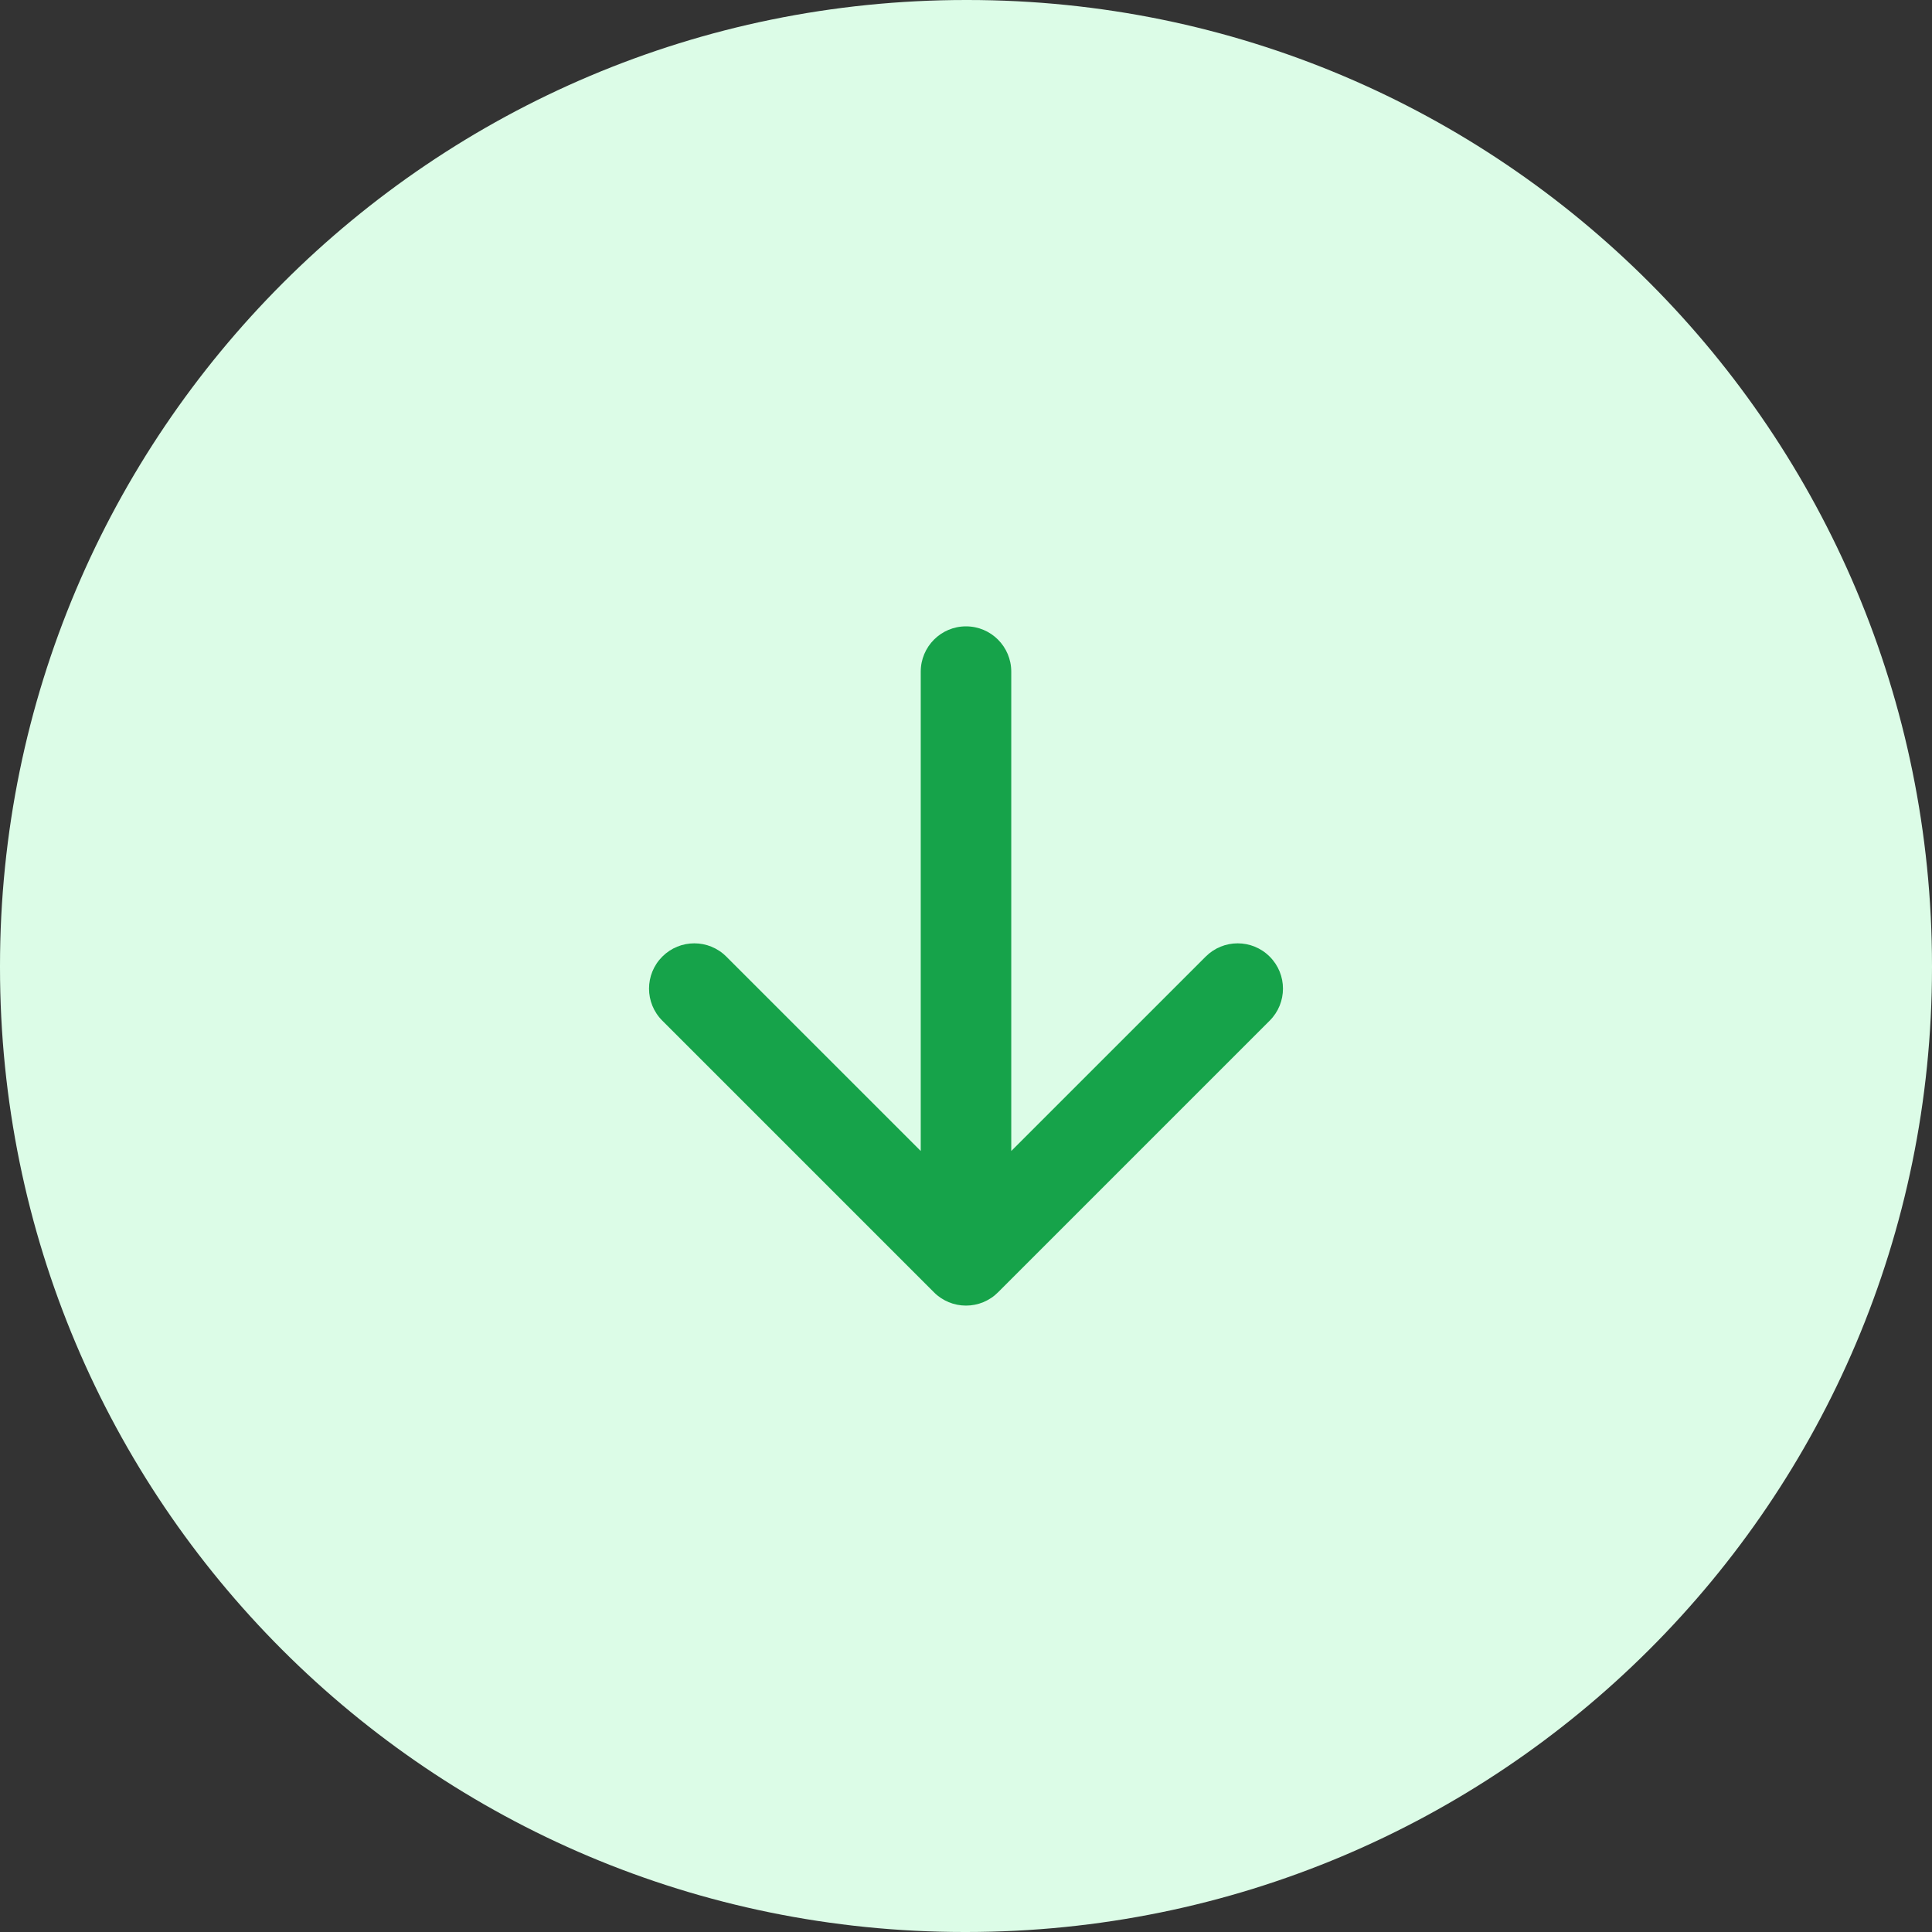 <?xml version="1.0" encoding="utf-8" ?>
<svg xmlns="http://www.w3.org/2000/svg" width="40"
    height="40" viewBox="0 0 40 40">
    <rect x="0" y="0" width="40" height="40" fill="#333333" stroke="none"/>
    <path
        d="M20 0C8.954 0 0 8.954 0 20L0 20.03C0 31.076 8.924 40 19.97 40L20 40C31.046 40 40 31.076 40 20.03L40 20C40 8.954 31.076 0 20.03 0L20 0Z"
        fill-rule="nonzero" transform="matrix(1 0 0 1 0 0)" fill="rgb(220, 252, 231)" />
    <defs>
        <clipPath id="clipPath4875354322">
            <path d="M0 0L20 0L20 20L0 20L0 0Z" fill-rule="nonzero"
                transform="matrix(1 0 0 1 10 10)" />
        </clipPath>
    </defs>
    <g clip-path="url(#clipPath4875354322)">
        <path
            d="M5.625 -0.938C5.107 -0.938 4.688 -0.518 4.688 0L4.688 9.924L0.663 5.9C0.297 5.533 -0.297 5.533 -0.663 5.9C-1.029 6.266 -1.029 6.859 -0.663 7.225L4.962 12.85Q5.027 12.916 5.104 12.967Q5.181 13.018 5.266 13.054Q5.352 13.089 5.442 13.107Q5.533 13.125 5.625 13.125Q5.717 13.125 5.808 13.107Q5.898 13.089 5.984 13.054Q6.069 13.018 6.146 12.967Q6.223 12.916 6.288 12.85L11.913 7.225C12.279 6.859 12.279 6.266 11.913 5.9C11.547 5.533 10.953 5.533 10.587 5.9L6.562 9.924L6.562 0C6.562 -0.518 6.143 -0.938 5.625 -0.938Z"
            fill-rule="evenodd" transform="matrix(1 0 0 1 14.375 13.906)"
            fill="rgb(22, 163, 74)" />
    </g>
</svg>
